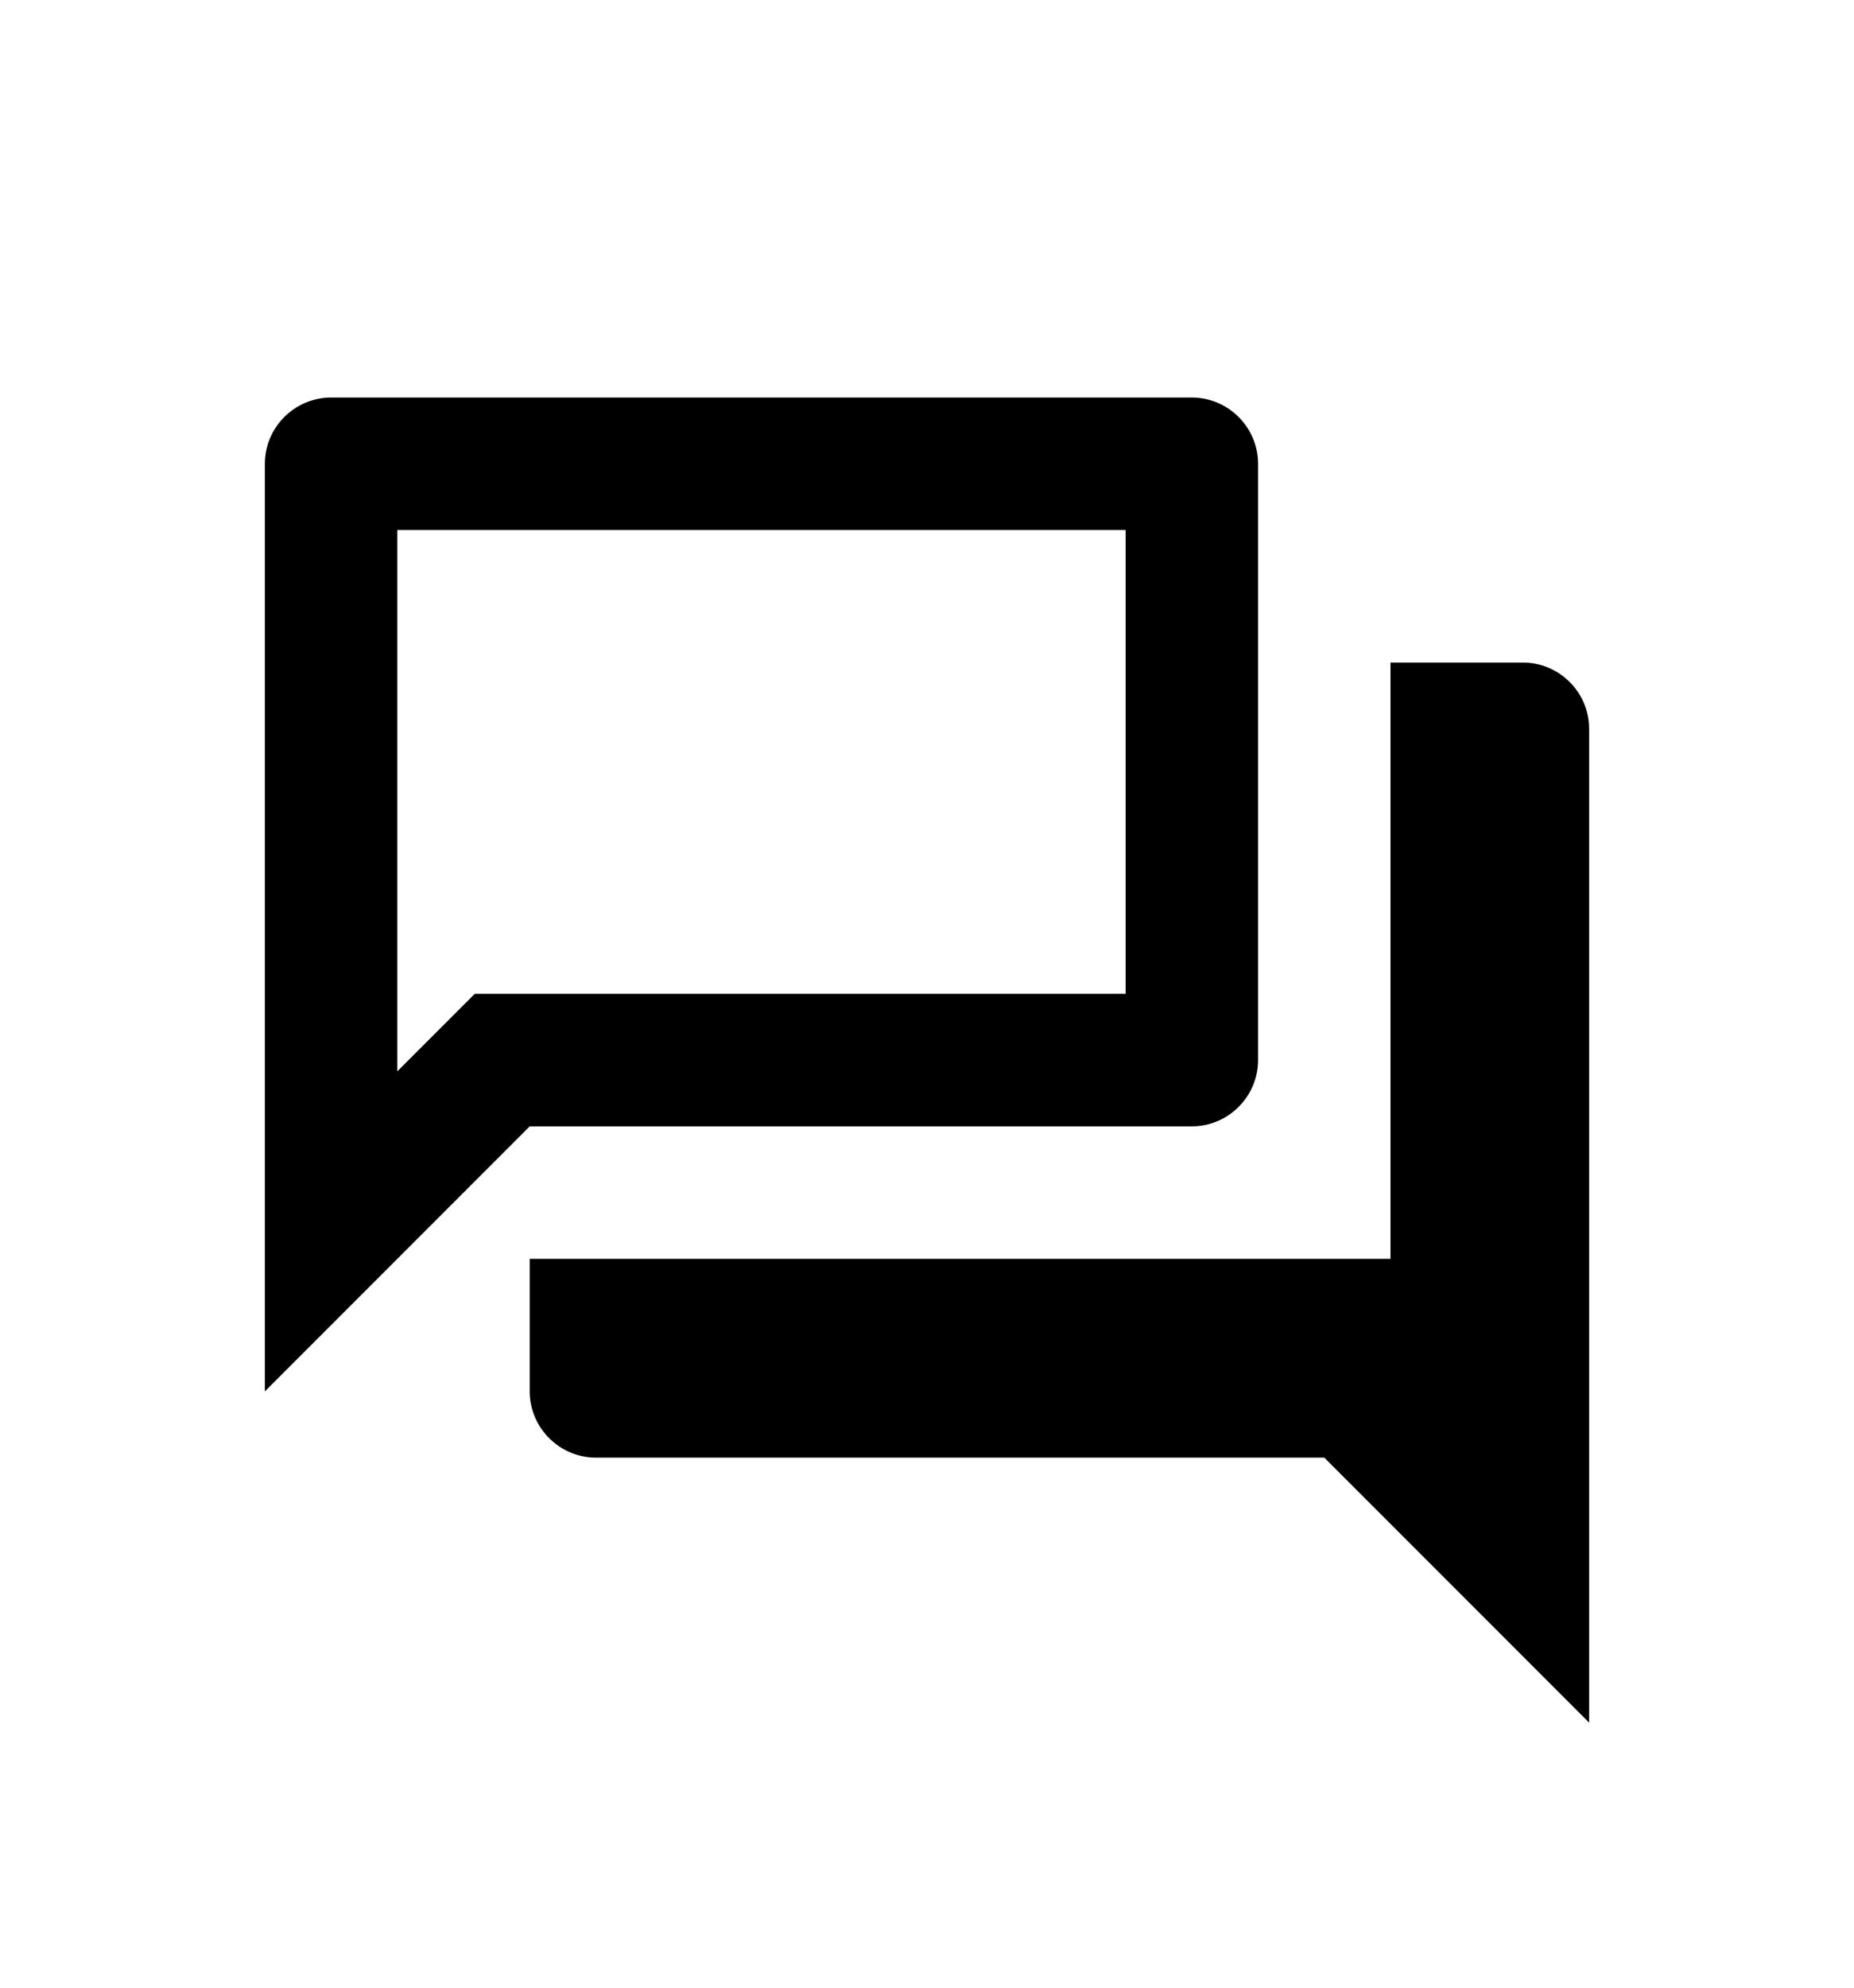 <svg width="28" height="30" viewBox="0 0 28 30" fill="none" xmlns="http://www.w3.org/2000/svg">
<g filter="url(#filter0_d_261_2235)">
<path d="M17 4V11H7.17L6 12.17V4H17ZM18 2H5C4.45 2 4 2.45 4 3V17L8 13H18C18.55 13 19 12.55 19 12V3C19 2.45 18.55 2 18 2ZM23 6H21V15H8V17C8 17.55 8.45 18 9 18H20L24 22V7C24 6.45 23.55 6 23 6Z" fill="black"/>
</g>
<defs>
<filter id="filter0_d_261_2235" x="-2" y="0" width="32" height="32" filterUnits="userSpaceOnUse" color-interpolation-filters="sRGB">
<feFlood flood-opacity="0" result="BackgroundImageFix"/>
<feColorMatrix in="SourceAlpha" type="matrix" values="0 0 0 0 0 0 0 0 0 0 0 0 0 0 0 0 0 0 127 0" result="hardAlpha"/>
<feOffset dy="4"/>
<feGaussianBlur stdDeviation="2"/>
<feComposite in2="hardAlpha" operator="out"/>
<feColorMatrix type="matrix" values="0 0 0 0 0 0 0 0 0 0 0 0 0 0 0 0 0 0 0.25 0"/>
<feBlend mode="normal" in2="BackgroundImageFix" result="effect1_dropShadow_261_2235"/>
<feBlend mode="normal" in="SourceGraphic" in2="effect1_dropShadow_261_2235" result="shape"/>
</filter>
</defs>
</svg>
